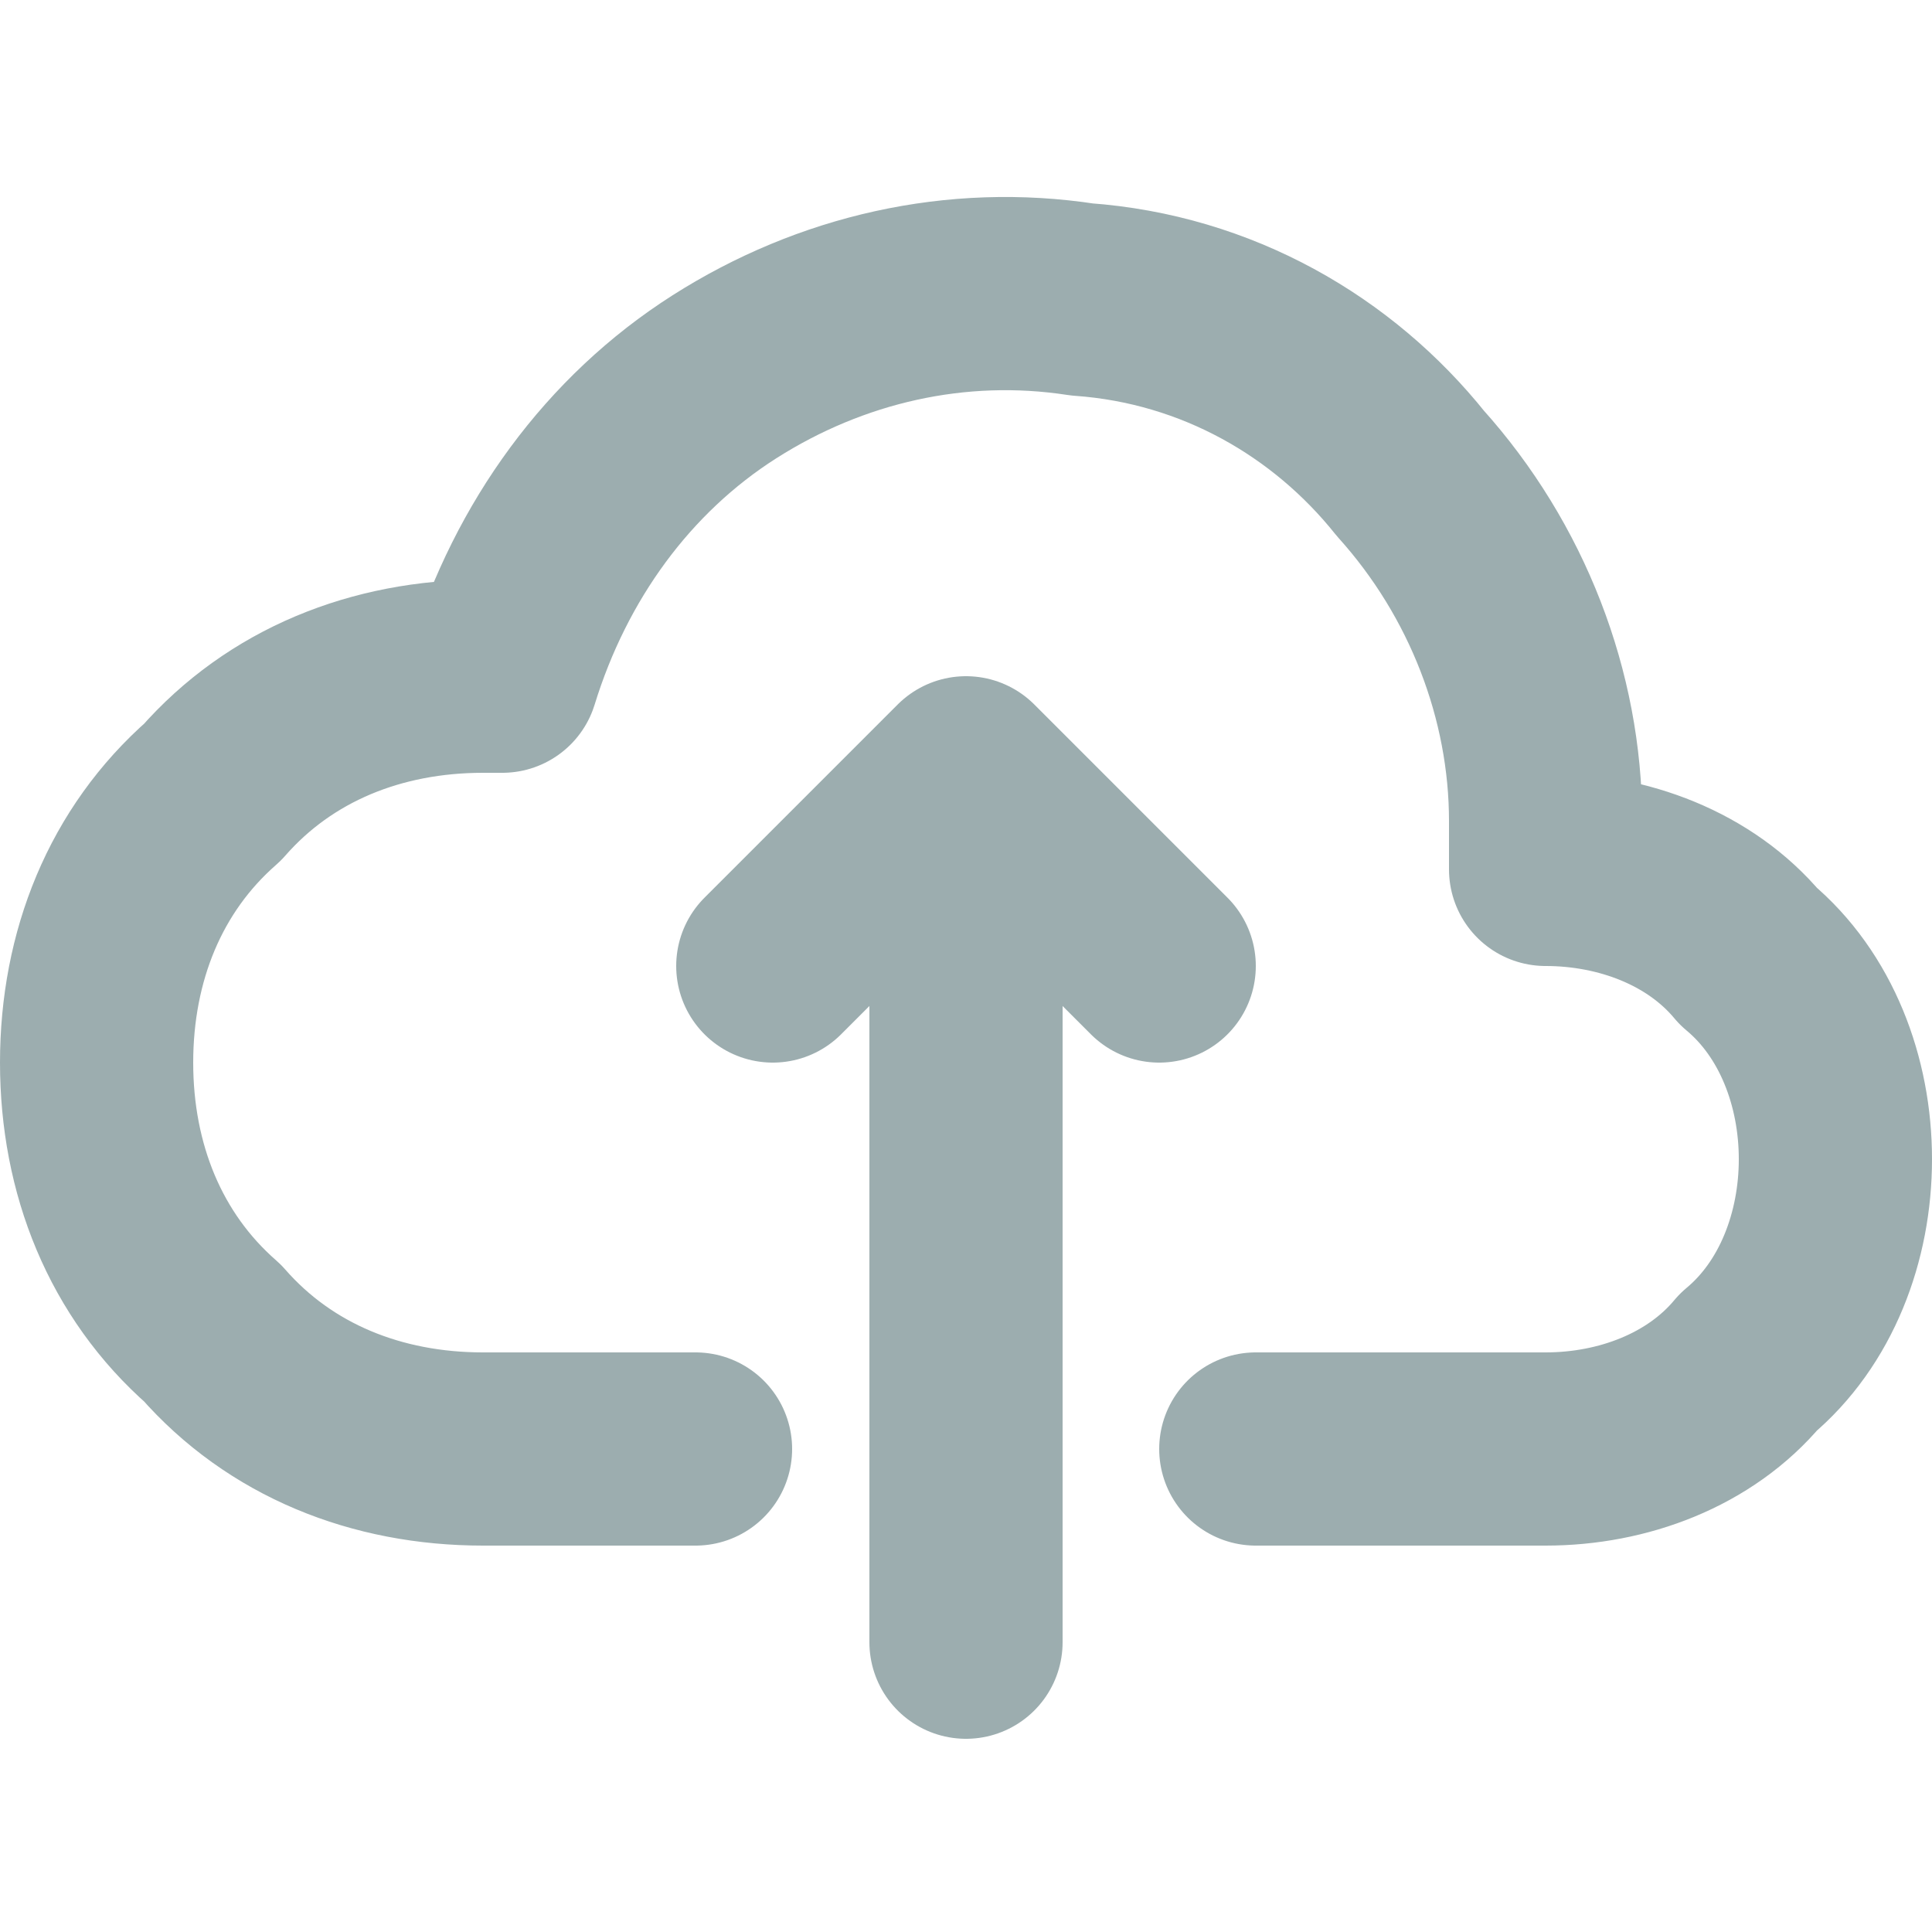 <svg version="1.2" xmlns="http://www.w3.org/2000/svg" viewBox="0 0 20 20" width="20" height="20">
	<title>cloud-icon-svg</title>
	<style>
		.s0 { fill: none;stroke: #9cadaf;stroke-linecap: round;stroke-linejoin: round;stroke-width: 2 } 
	</style>
	<path id="Layer" fill-rule="evenodd" class="s0" d="m13 15h3c0.8 0 1.6-0.3 2.1-0.9 0.6-0.5 0.9-1.3 0.9-2.1 0-0.8-0.3-1.6-0.9-2.1-0.5-0.6-1.3-0.9-2.1-0.9q0-0.1 0-0.1 0-0.1 0-0.1 0-0.1 0-0.2 0 0 0-0.1c0-1.3-0.5-2.6-1.4-3.6-0.8-1-2-1.7-3.4-1.8-1.3-0.2-2.6 0.1-3.7 0.8-1.1 0.7-1.9 1.8-2.3 3.1q-0.1 0-0.2 0c-1.1 0-2.1 0.4-2.8 1.2-0.8 0.7-1.2 1.7-1.2 2.8 0 1.1 0.4 2.1 1.2 2.8 0.7 0.8 1.7 1.2 2.8 1.2h2.2m2.8 2v-9m0 0l-2 2m2-2l2 2"/>
</svg>